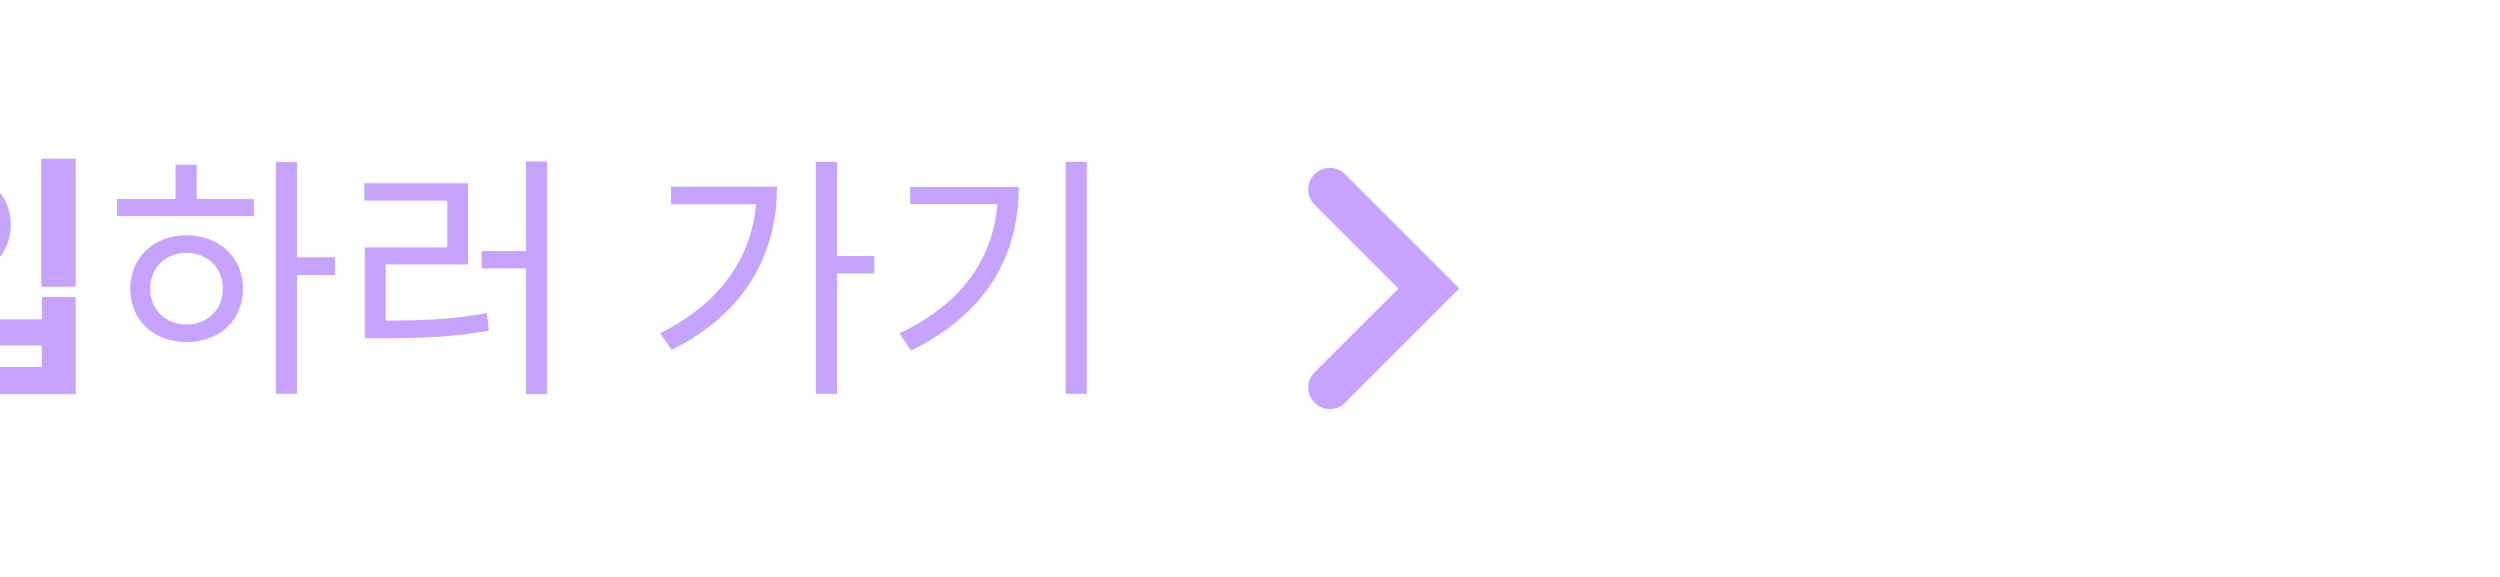 <svg width="130" height="30" viewBox="40 0 116 24" fill="none" xmlns="http://www.w3.org/2000/svg">
<path d="M8.127 7.204H5.607V6.016H4.023V7.204H1.491V8.44H8.127V7.204ZM3.579 10.948C3.579 10.384 4.083 10.072 4.815 10.072C5.559 10.072 6.051 10.384 6.051 10.948C6.051 11.524 5.559 11.836 4.815 11.836C4.083 11.836 3.579 11.524 3.579 10.948ZM5.607 12.952C6.783 12.724 7.551 11.98 7.551 10.948C7.551 9.712 6.423 8.872 4.815 8.872C3.195 8.872 2.067 9.712 2.067 10.948C2.067 11.98 2.835 12.724 4.023 12.952V13.888C3.039 13.912 2.103 13.912 1.275 13.912L1.467 15.196C3.423 15.196 5.979 15.184 8.391 14.74L8.271 13.588C7.407 13.708 6.507 13.768 5.607 13.828V12.952ZM8.847 5.98V17.032H10.431V5.98H8.847ZM17.894 12.4V13.48H19.97V14.356H21.554V5.98H19.97V12.4H17.894ZM15.77 7.504C16.502 7.504 17.018 7.792 17.018 8.332C17.018 8.872 16.502 9.148 15.77 9.148C15.026 9.148 14.51 8.872 14.51 8.332C14.51 7.792 15.026 7.504 15.77 7.504ZM15.77 10.3C17.378 10.3 18.518 9.508 18.518 8.332C18.518 7.156 17.378 6.352 15.77 6.352C14.15 6.352 13.022 7.156 13.022 8.332C13.022 9.508 14.15 10.3 15.77 10.3ZM15.182 15.58V14.068H16.706V11.98C17.594 11.908 18.482 11.812 19.346 11.668L19.238 10.54C16.91 10.84 14.222 10.864 12.206 10.876L12.41 12.136C13.238 12.136 14.162 12.124 15.134 12.076V13.552H13.598V16.84H21.794V15.58H15.182ZM23.797 7.108V8.392H27.409C27.121 10.84 25.753 12.592 23.185 13.912L24.073 15.124C27.745 13.264 29.005 10.42 29.005 7.108H23.797ZM33.493 10.192H31.945V5.968H30.361V17.008H31.945V11.5H33.493V10.192ZM41.916 5.98V11.92H43.512V5.98H41.916ZM36.168 12.4V16.9H43.512V12.4H41.94V13.432H37.74V12.4H36.168ZM37.74 14.644H41.94V15.64H37.74V14.644ZM37.5 6.436C35.784 6.436 34.488 7.528 34.488 9.04C34.488 10.564 35.784 11.656 37.5 11.656C39.216 11.656 40.5 10.564 40.5 9.04C40.5 7.528 39.216 6.436 37.5 6.436ZM37.5 7.744C38.34 7.744 38.952 8.236 38.952 9.04C38.952 9.868 38.34 10.348 37.5 10.348C36.66 10.348 36.036 9.868 36.036 9.04C36.036 8.236 36.66 7.744 37.5 7.744ZM48.648 13.672C47.675 13.672 46.968 12.976 46.968 12.016C46.968 11.044 47.675 10.348 48.648 10.348C49.632 10.348 50.34 11.044 50.34 12.016C50.34 12.976 49.632 13.672 48.648 13.672ZM48.648 9.532C47.136 9.532 46.044 10.564 46.044 12.016C46.044 13.48 47.136 14.488 48.648 14.488C50.184 14.488 51.276 13.48 51.276 12.016C51.276 10.564 50.184 9.532 48.648 9.532ZM49.127 6.256H48.144V7.852H45.431V8.644H51.779V7.852H49.127V6.256ZM55.547 10.552H53.783V6.136H52.8V16.888H53.783V11.38H55.547V10.552ZM57.898 10.888H61.715V7.12H56.903V7.924H60.755V10.096H56.926V14.308H57.755C59.699 14.308 61.066 14.248 62.687 13.96L62.59 13.144C61.042 13.42 59.734 13.492 57.898 13.492V10.888ZM64.403 6.112V10.264H62.35V11.068H64.403V16.9H65.386V6.112H64.403ZM71.134 7.276V8.092H75.082C74.854 10.636 73.378 12.7 70.63 14.08L71.17 14.848C74.65 13.108 76.054 10.336 76.054 7.276H71.134ZM80.566 10.492H78.838V6.124H77.854V16.888H78.838V11.308H80.566V10.492ZM82.233 7.288V8.08H86.277C86.073 10.636 84.633 12.7 81.741 14.08L82.269 14.884C85.845 13.132 87.273 10.396 87.273 7.288H82.233ZM89.445 6.124V16.888H90.429V6.124H89.445Z" fill="#C5A3FF"/>
<path d="M107.712 12L102.408 6.697C102.018 6.306 101.385 6.306 100.994 6.697V6.697C100.604 7.087 100.604 7.721 100.994 8.111L104.887 12.004L100.995 15.89C100.604 16.28 100.604 16.914 100.994 17.304V17.304C101.385 17.695 102.018 17.695 102.408 17.304L107.712 12Z" fill="#C5A3FF"/>
</svg>
